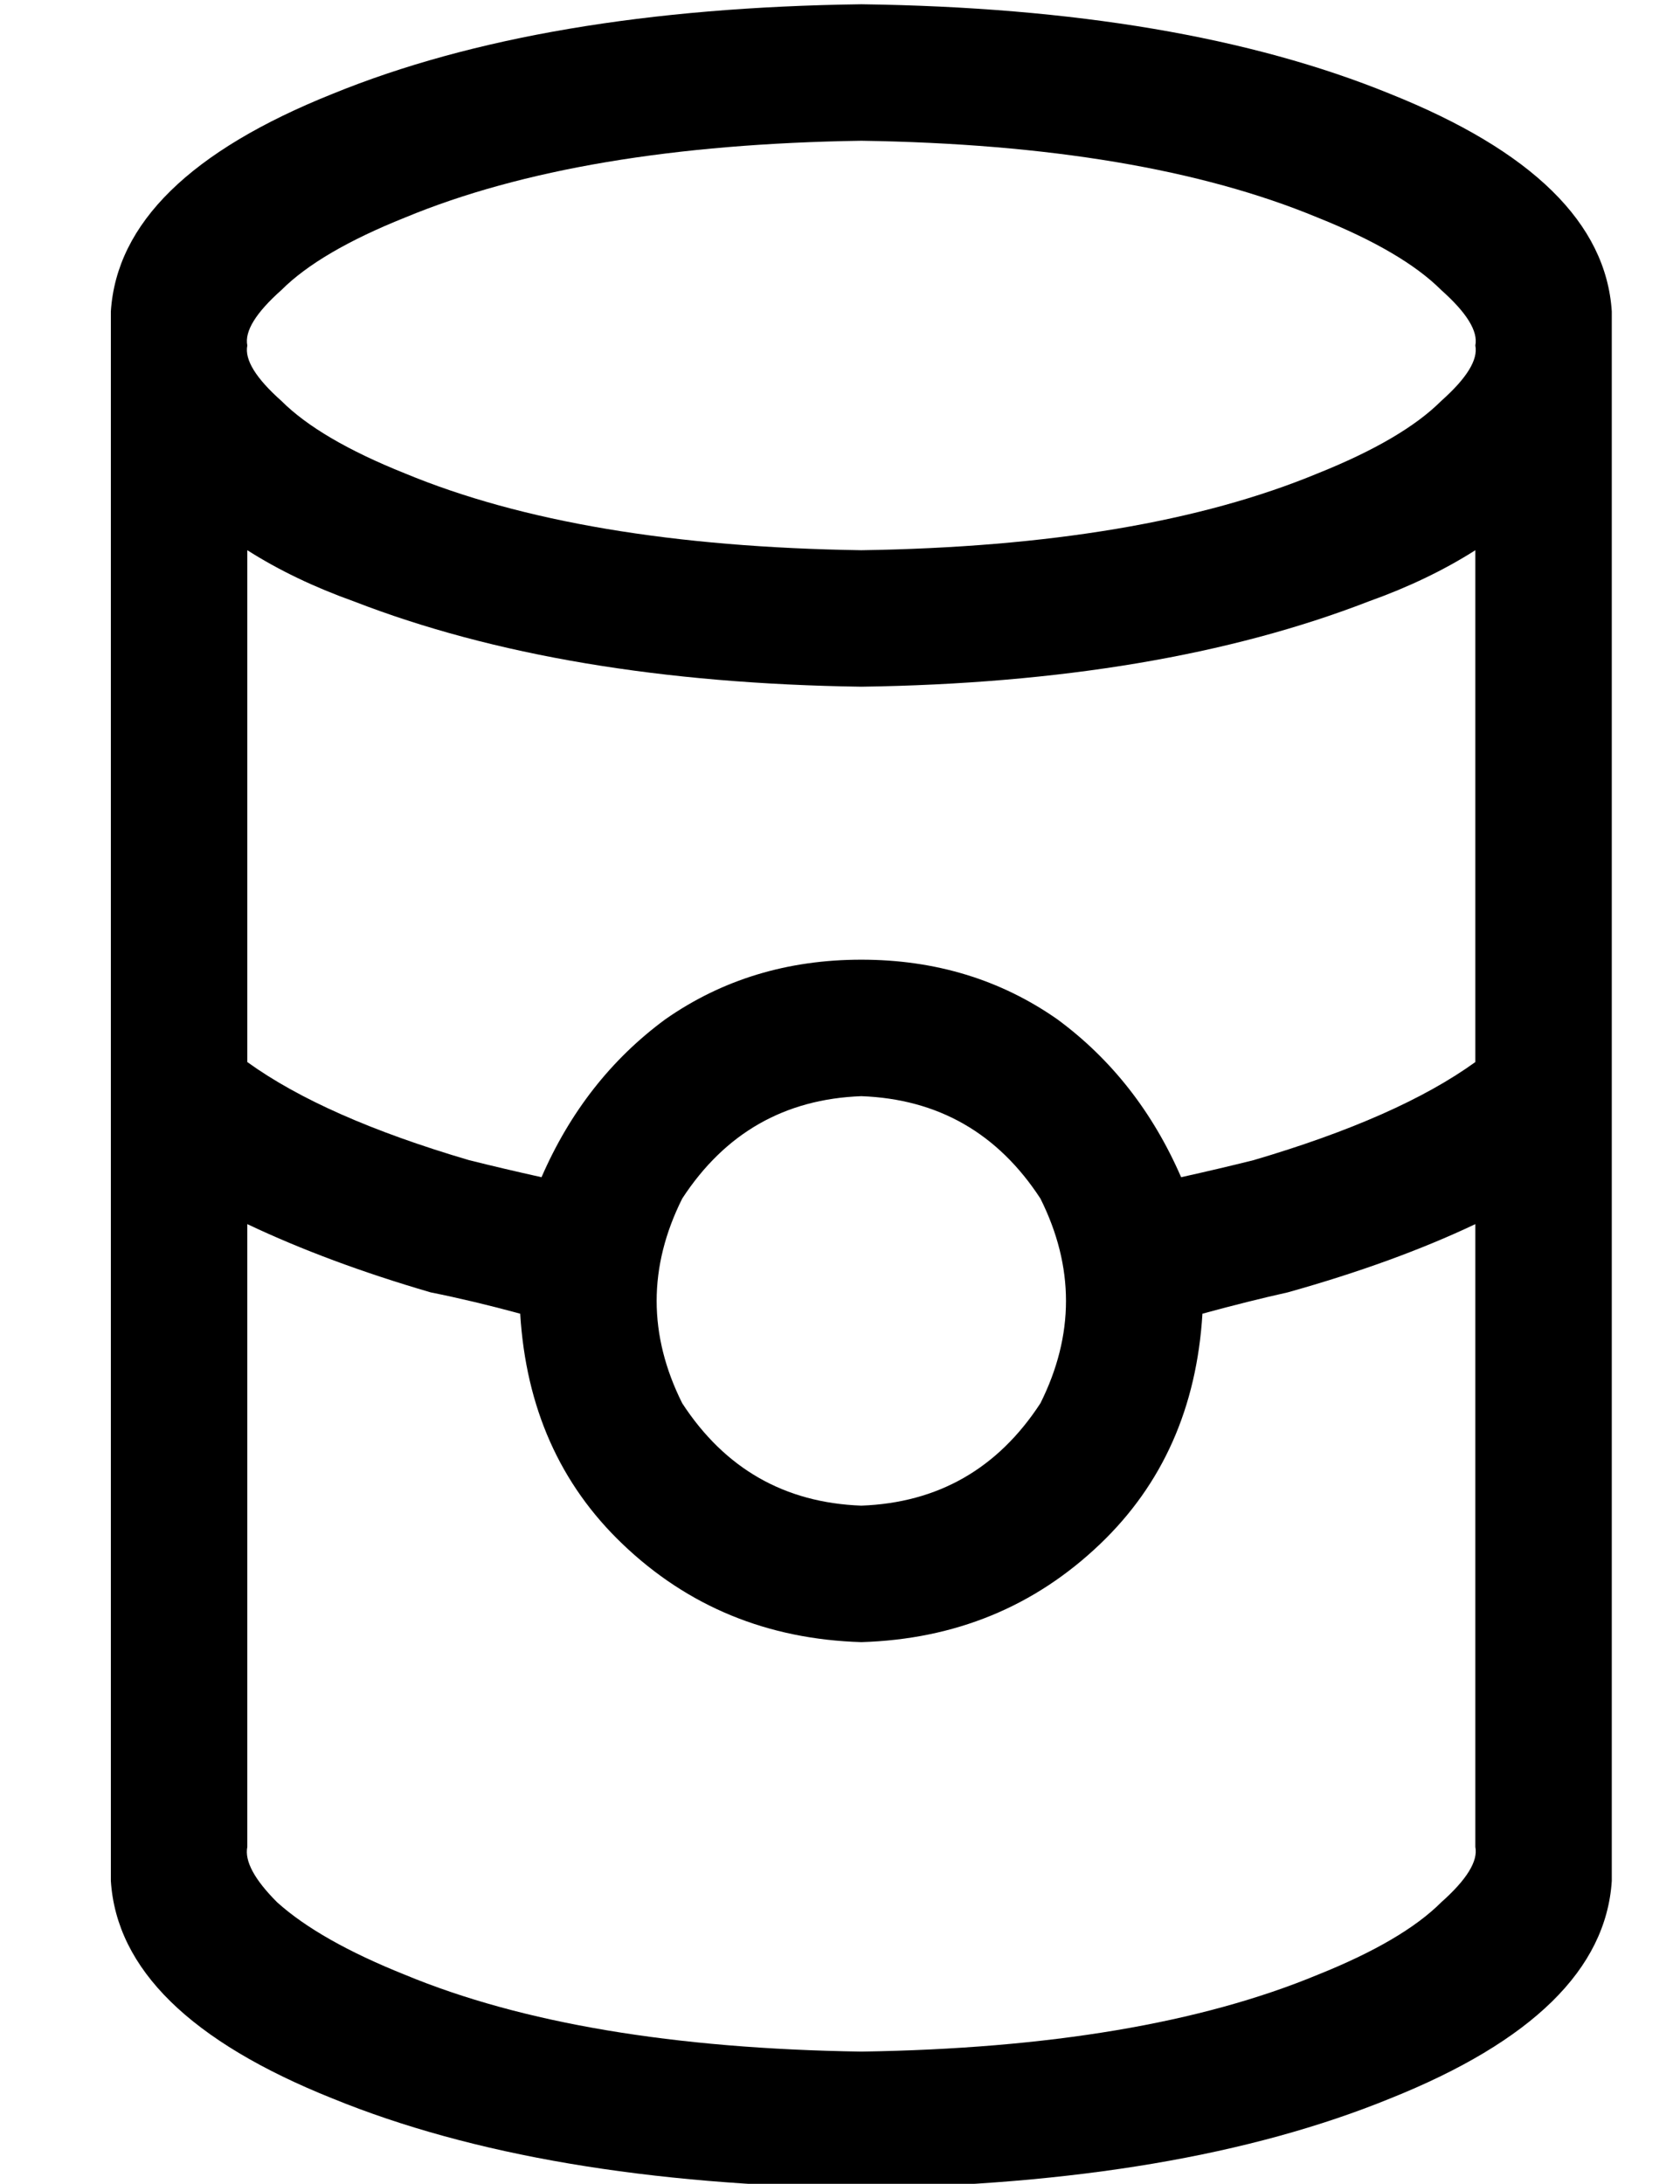 <?xml version="1.0" standalone="no"?>
<!DOCTYPE svg PUBLIC "-//W3C//DTD SVG 1.1//EN" "http://www.w3.org/Graphics/SVG/1.1/DTD/svg11.dtd" >
<svg xmlns="http://www.w3.org/2000/svg" xmlns:xlink="http://www.w3.org/1999/xlink" version="1.1" viewBox="-10 -40 394 512">
   <path fill="currentColor"
d="M336 393v-146v146v-146q-19 9 -44 16q-9 2 -20 5q-2 33 -24 54q-23 22 -56 23q-33 -1 -56 -23q-22 -21 -24 -54q-11 -3 -21 -5q-24 -7 -43 -16v146v0q-1 5 7 13q10 9 30 17q41 17 107 18q66 -1 107 -18q20 -8 29 -17q9 -8 8 -13v0zM336 209v-120v120v-120q-11 7 -25 12
q-49 19 -119 20q-70 -1 -119 -20q-14 -5 -25 -12v120v0q18 13 52 23q8 2 17 4q10 -23 29 -37q20 -14 46 -14t46 14q19 14 29 37q9 -2 17 -4q34 -10 52 -23v0zM48 41q-1 5 8 13q9 9 29 17q41 17 107 18q66 -1 107 -18q20 -8 29 -17q9 -8 8 -13q1 -5 -8 -13q-9 -9 -29 -17
q-41 -17 -107 -18q-66 1 -107 18q-20 8 -29 17q-9 8 -8 13v0zM368 41v352v-352v352v8v0q-2 31 -52 51q-49 20 -124 21q-75 -1 -124 -21q-50 -20 -52 -51v-8v0v-352v0v-8v0q2 -31 52 -51q49 -20 124 -21q75 1 124 21q50 20 52 51v8v0zM192 313q27 -1 42 -24q12 -24 0 -48
q-15 -23 -42 -24q-27 1 -42 24q-12 24 0 48q15 23 42 24v0z" />
</svg>
